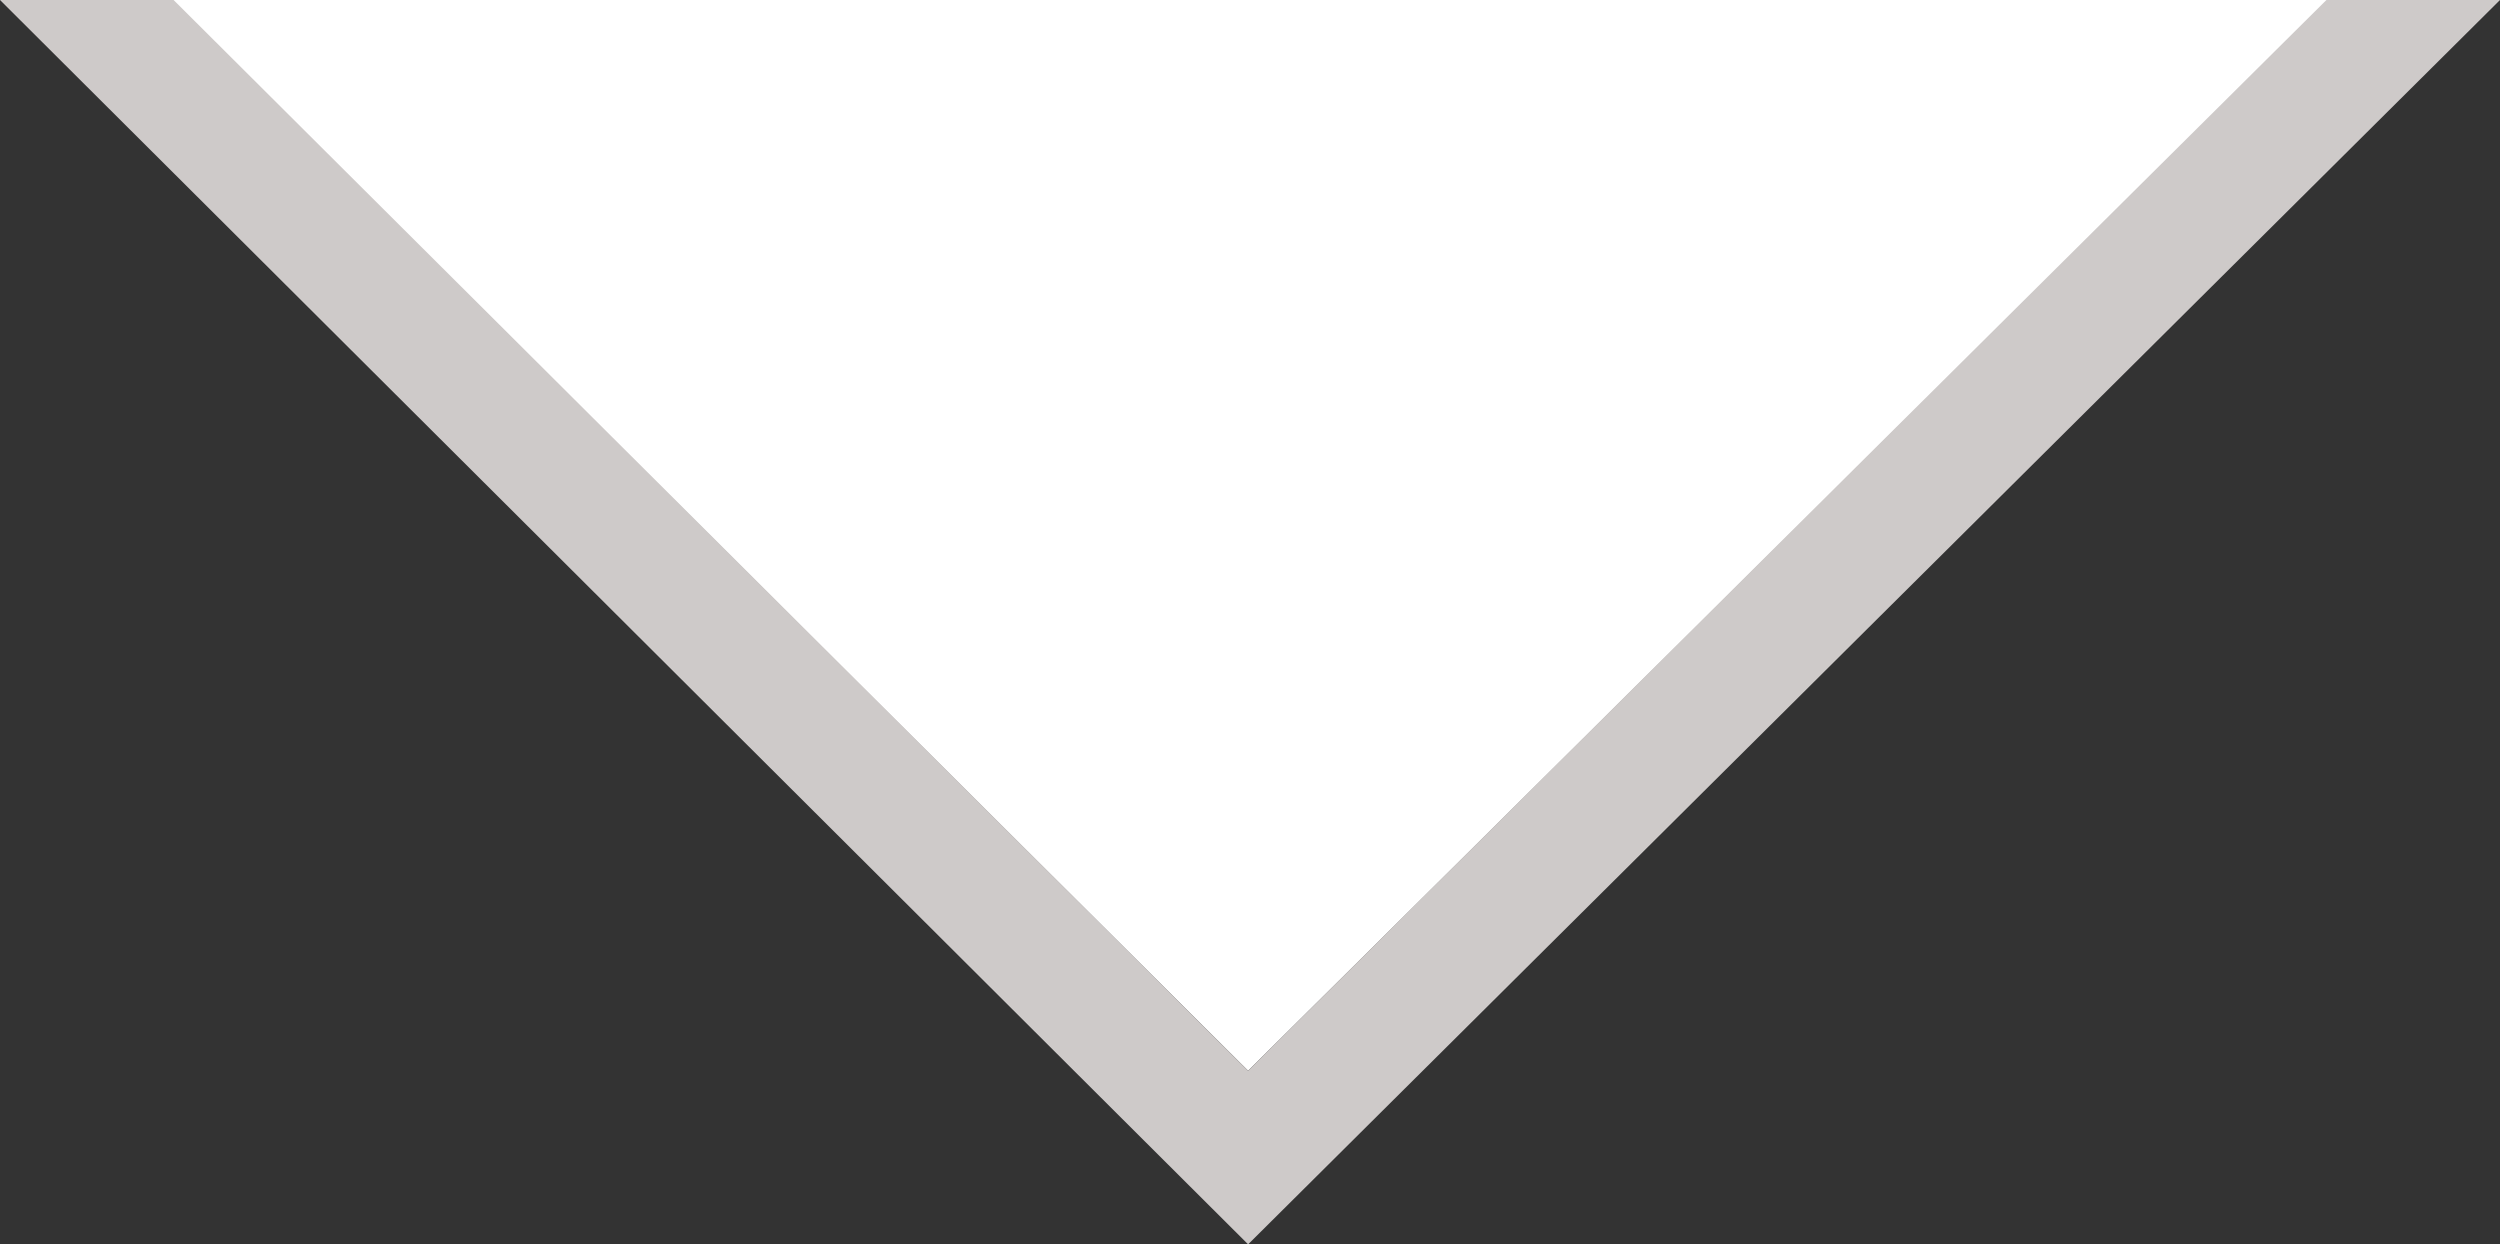 <!-- Generator: Adobe Illustrator 21.1.0, SVG Export Plug-In  -->
<svg version="1.1"
	 xmlns="http://www.w3.org/2000/svg" xmlns:xlink="http://www.w3.org/1999/xlink" xmlns:a="http://ns.adobe.com/AdobeSVGViewerExtensions/3.0/"
	 x="0px" y="0px" width="265px" height="131.9px" viewBox="0 0 265 131.9" style="enable-background:new 0 0 265 131.9;"
	 xml:space="preserve">
<rect x="0" y="0" width="265" height="131.9" fill="#333333" stroke="none"/>
<style type="text/css">
	.st0{fill:#FFFFFF;}
	.st1{fill:#cecac9;}
</style>
<defs>
</defs>
<g>
	<polygon class="st0" points="246.7,0 246.6,0.2 132.3,113.5 18.4,0.2 18.2,0 	"/>
	<path class="st1" d="M246.6,0L132.3,113.5L18.4,0H0l132.3,131.9L265,0H246.6z"/>
</g>
</svg>